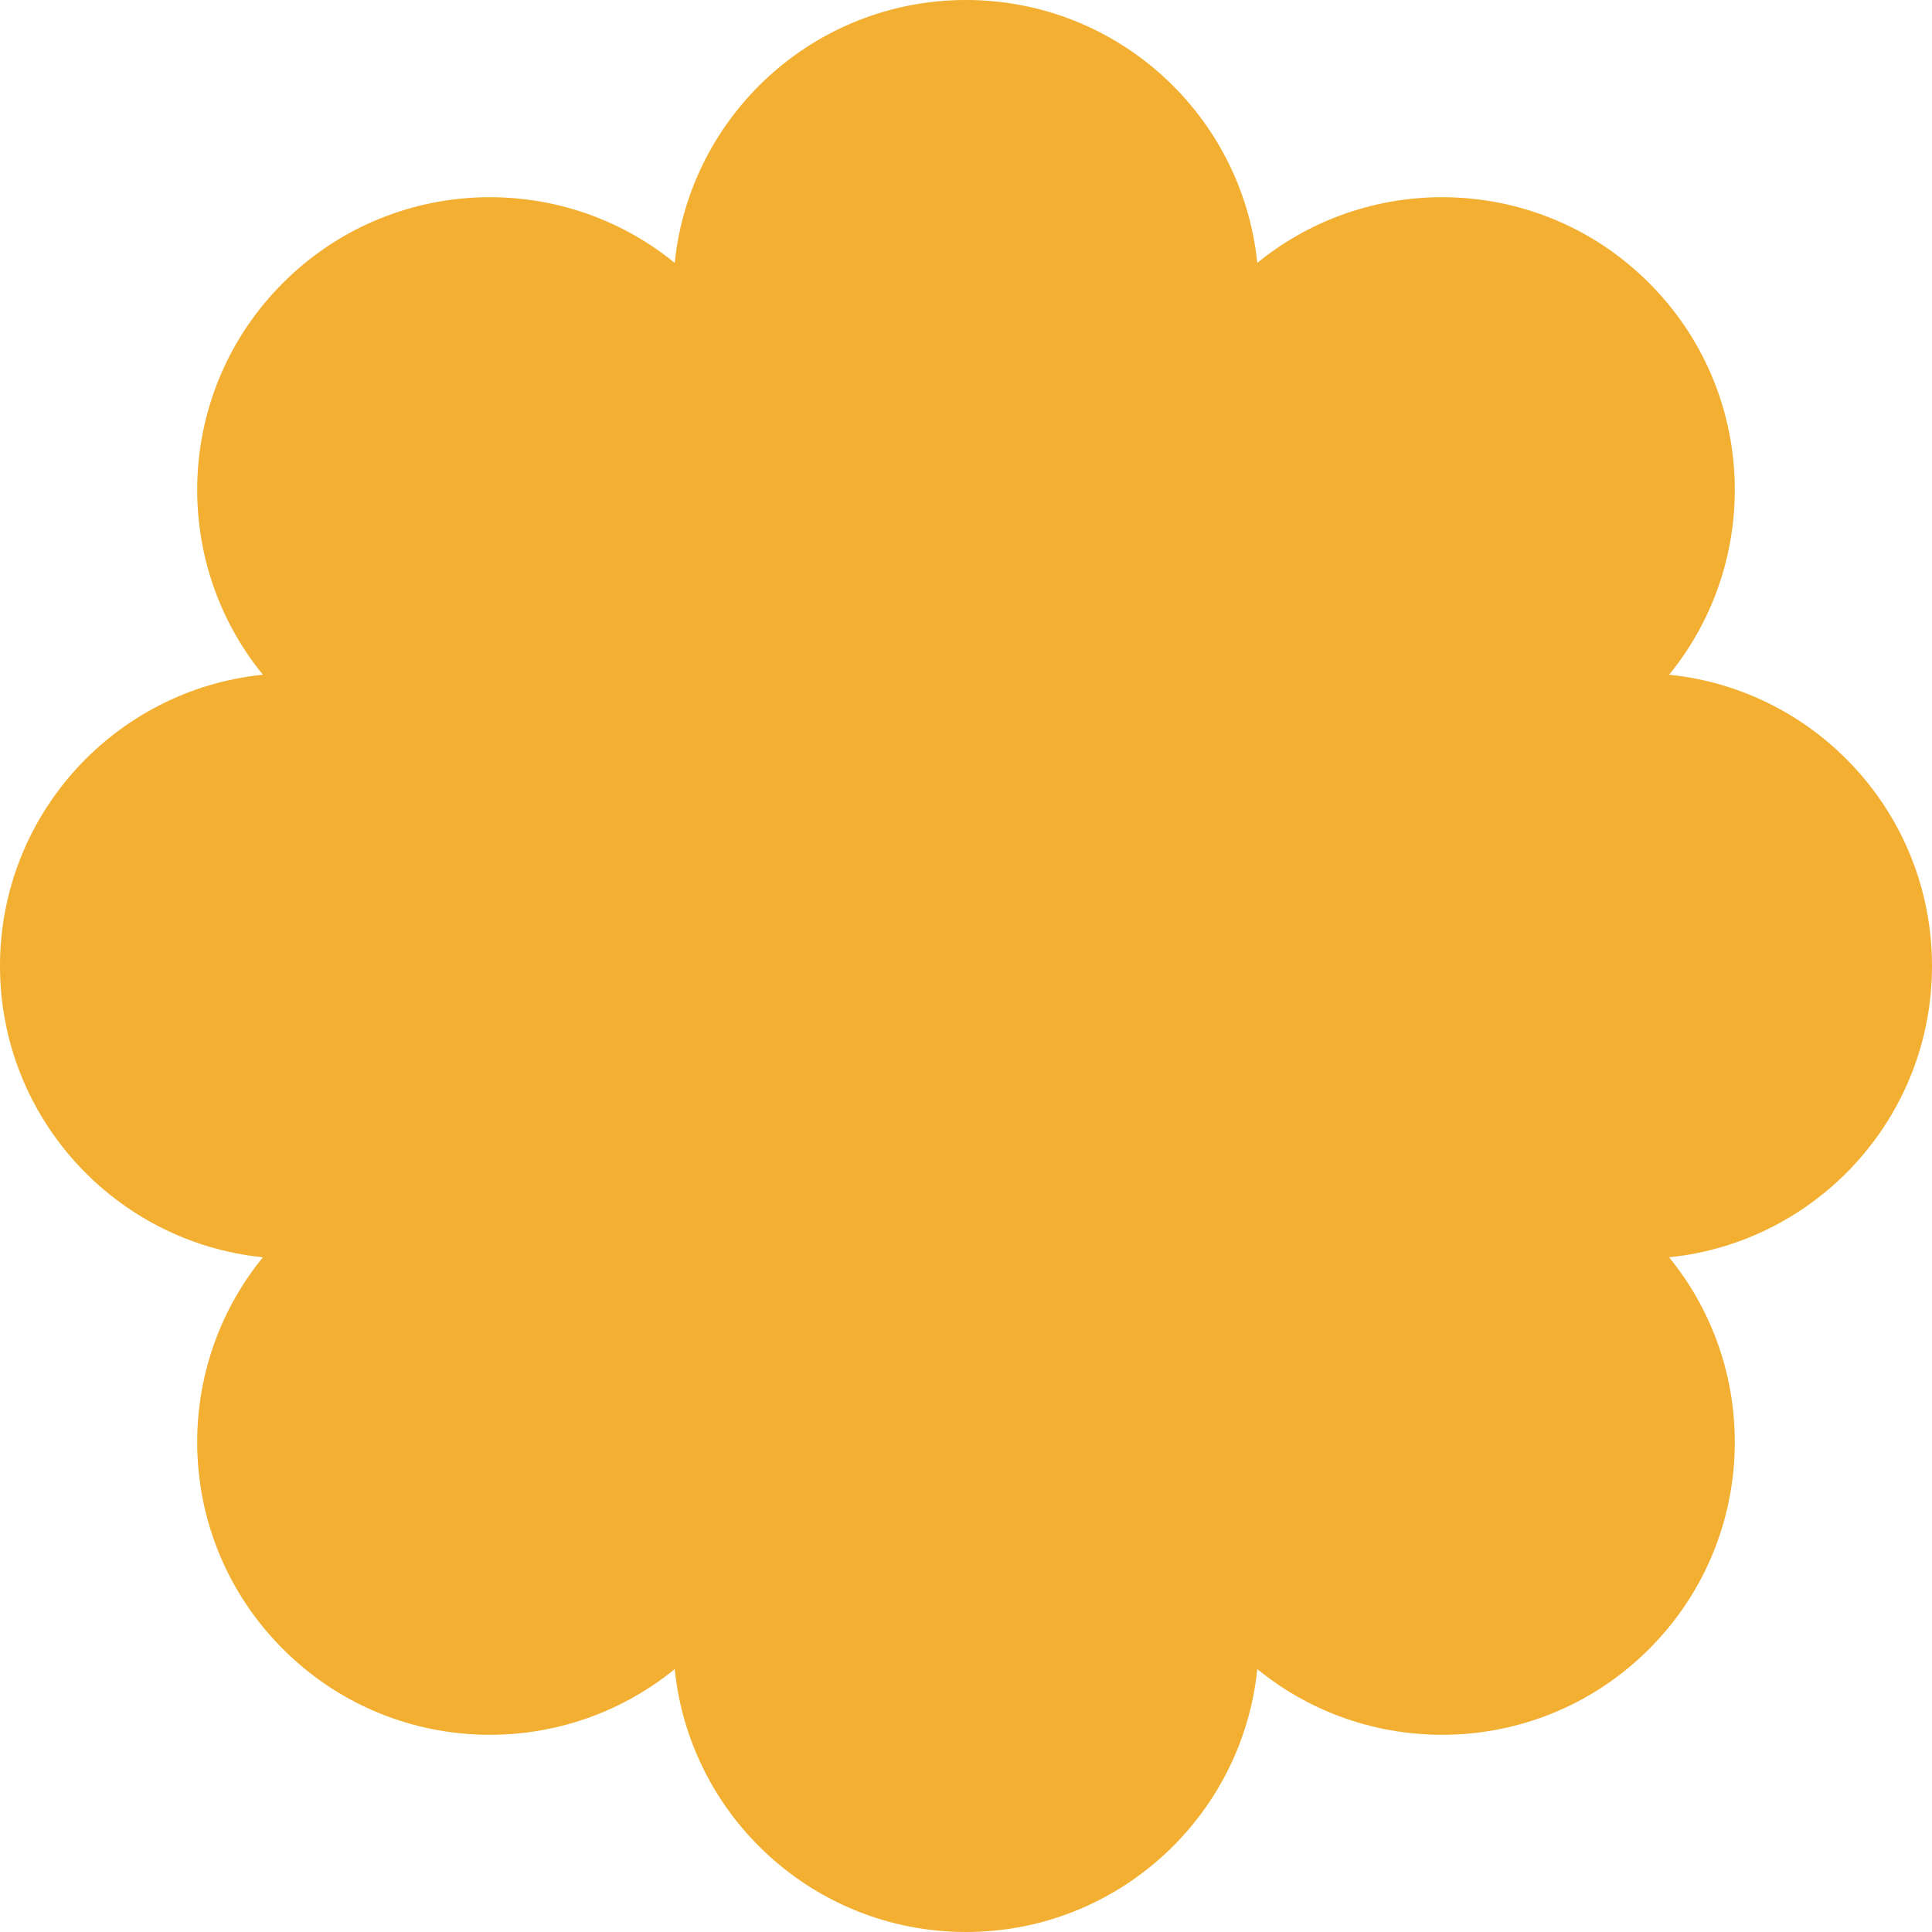 <svg width="13" height="13" viewBox="0 0 13 13" fill="none" xmlns="http://www.w3.org/2000/svg">
<path d="M6.5 13C5.48 13 4.641 12.225 4.54 11.231C3.767 11.862 2.625 11.818 1.904 11.096C1.182 10.375 1.138 9.233 1.769 8.46C0.775 8.359 -4.45905e-08 7.52 0 6.5C8.07383e-08 5.48 0.775 4.641 1.769 4.54C1.138 3.767 1.182 2.625 1.904 1.904C2.625 1.182 3.767 1.138 4.54 1.769C4.641 0.775 5.48 8.07382e-08 6.5 0C7.52 -4.45905e-08 8.359 0.775 8.46 1.769C9.233 1.138 10.375 1.182 11.096 1.904C11.818 2.625 11.862 3.767 11.231 4.54C12.225 4.641 13 5.48 13 6.5C13 7.52 12.225 8.359 11.231 8.46C11.862 9.233 11.818 10.375 11.096 11.096C10.375 11.818 9.233 11.862 8.46 11.231C8.359 12.225 7.52 13 6.5 13Z" fill="#F2AF31"/>
</svg>
